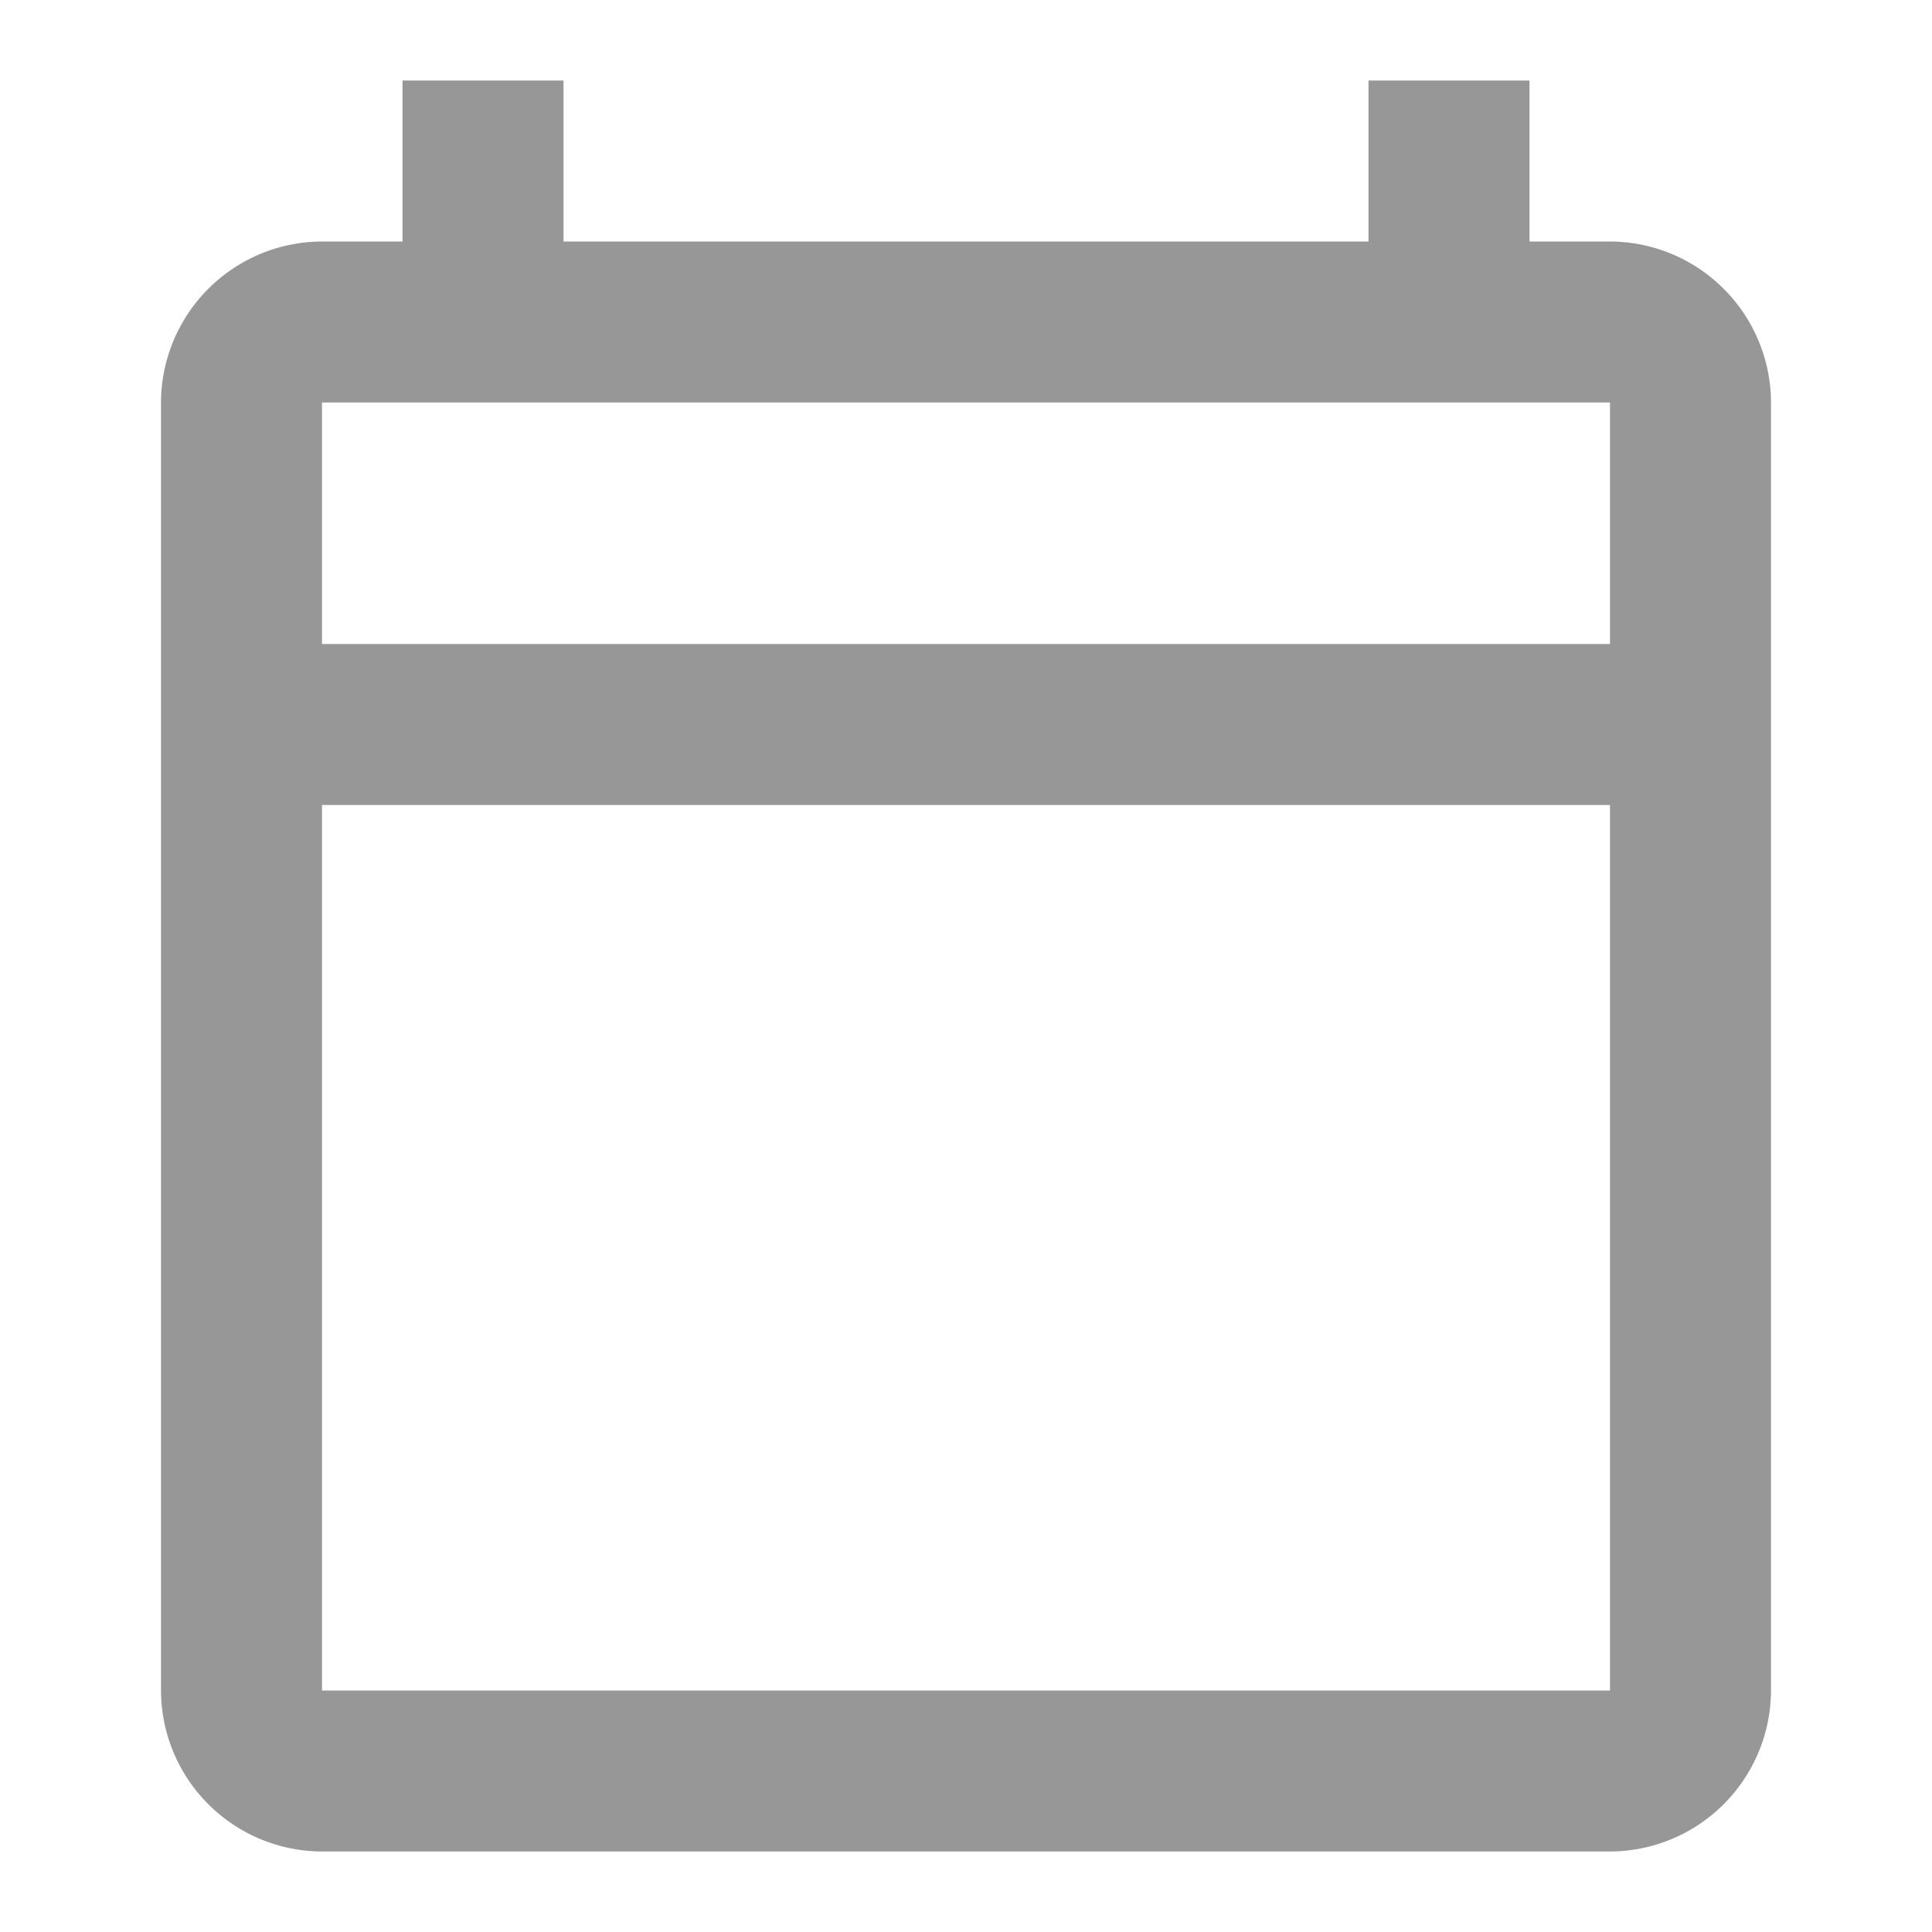 <svg xmlns="http://www.w3.org/2000/svg" width="24" height="24" viewBox="0 0 24 24">
  <g id="calendar_today-black-36dp" opacity="0.41">
    <path id="Path_1219" data-name="Path 1219" d="M0,0H24V24H0Z" fill="none"/>
    <path id="Path_1220" data-name="Path 1220" d="M20,3H19V1H17V3H7V1H5V3H4A2.006,2.006,0,0,0,2,5V21a2.006,2.006,0,0,0,2,2H20a2.006,2.006,0,0,0,2-2V5A2.006,2.006,0,0,0,20,3Zm0,18H4V10H20ZM20,8H4V5H20Z"/>
  </g>
</svg>
